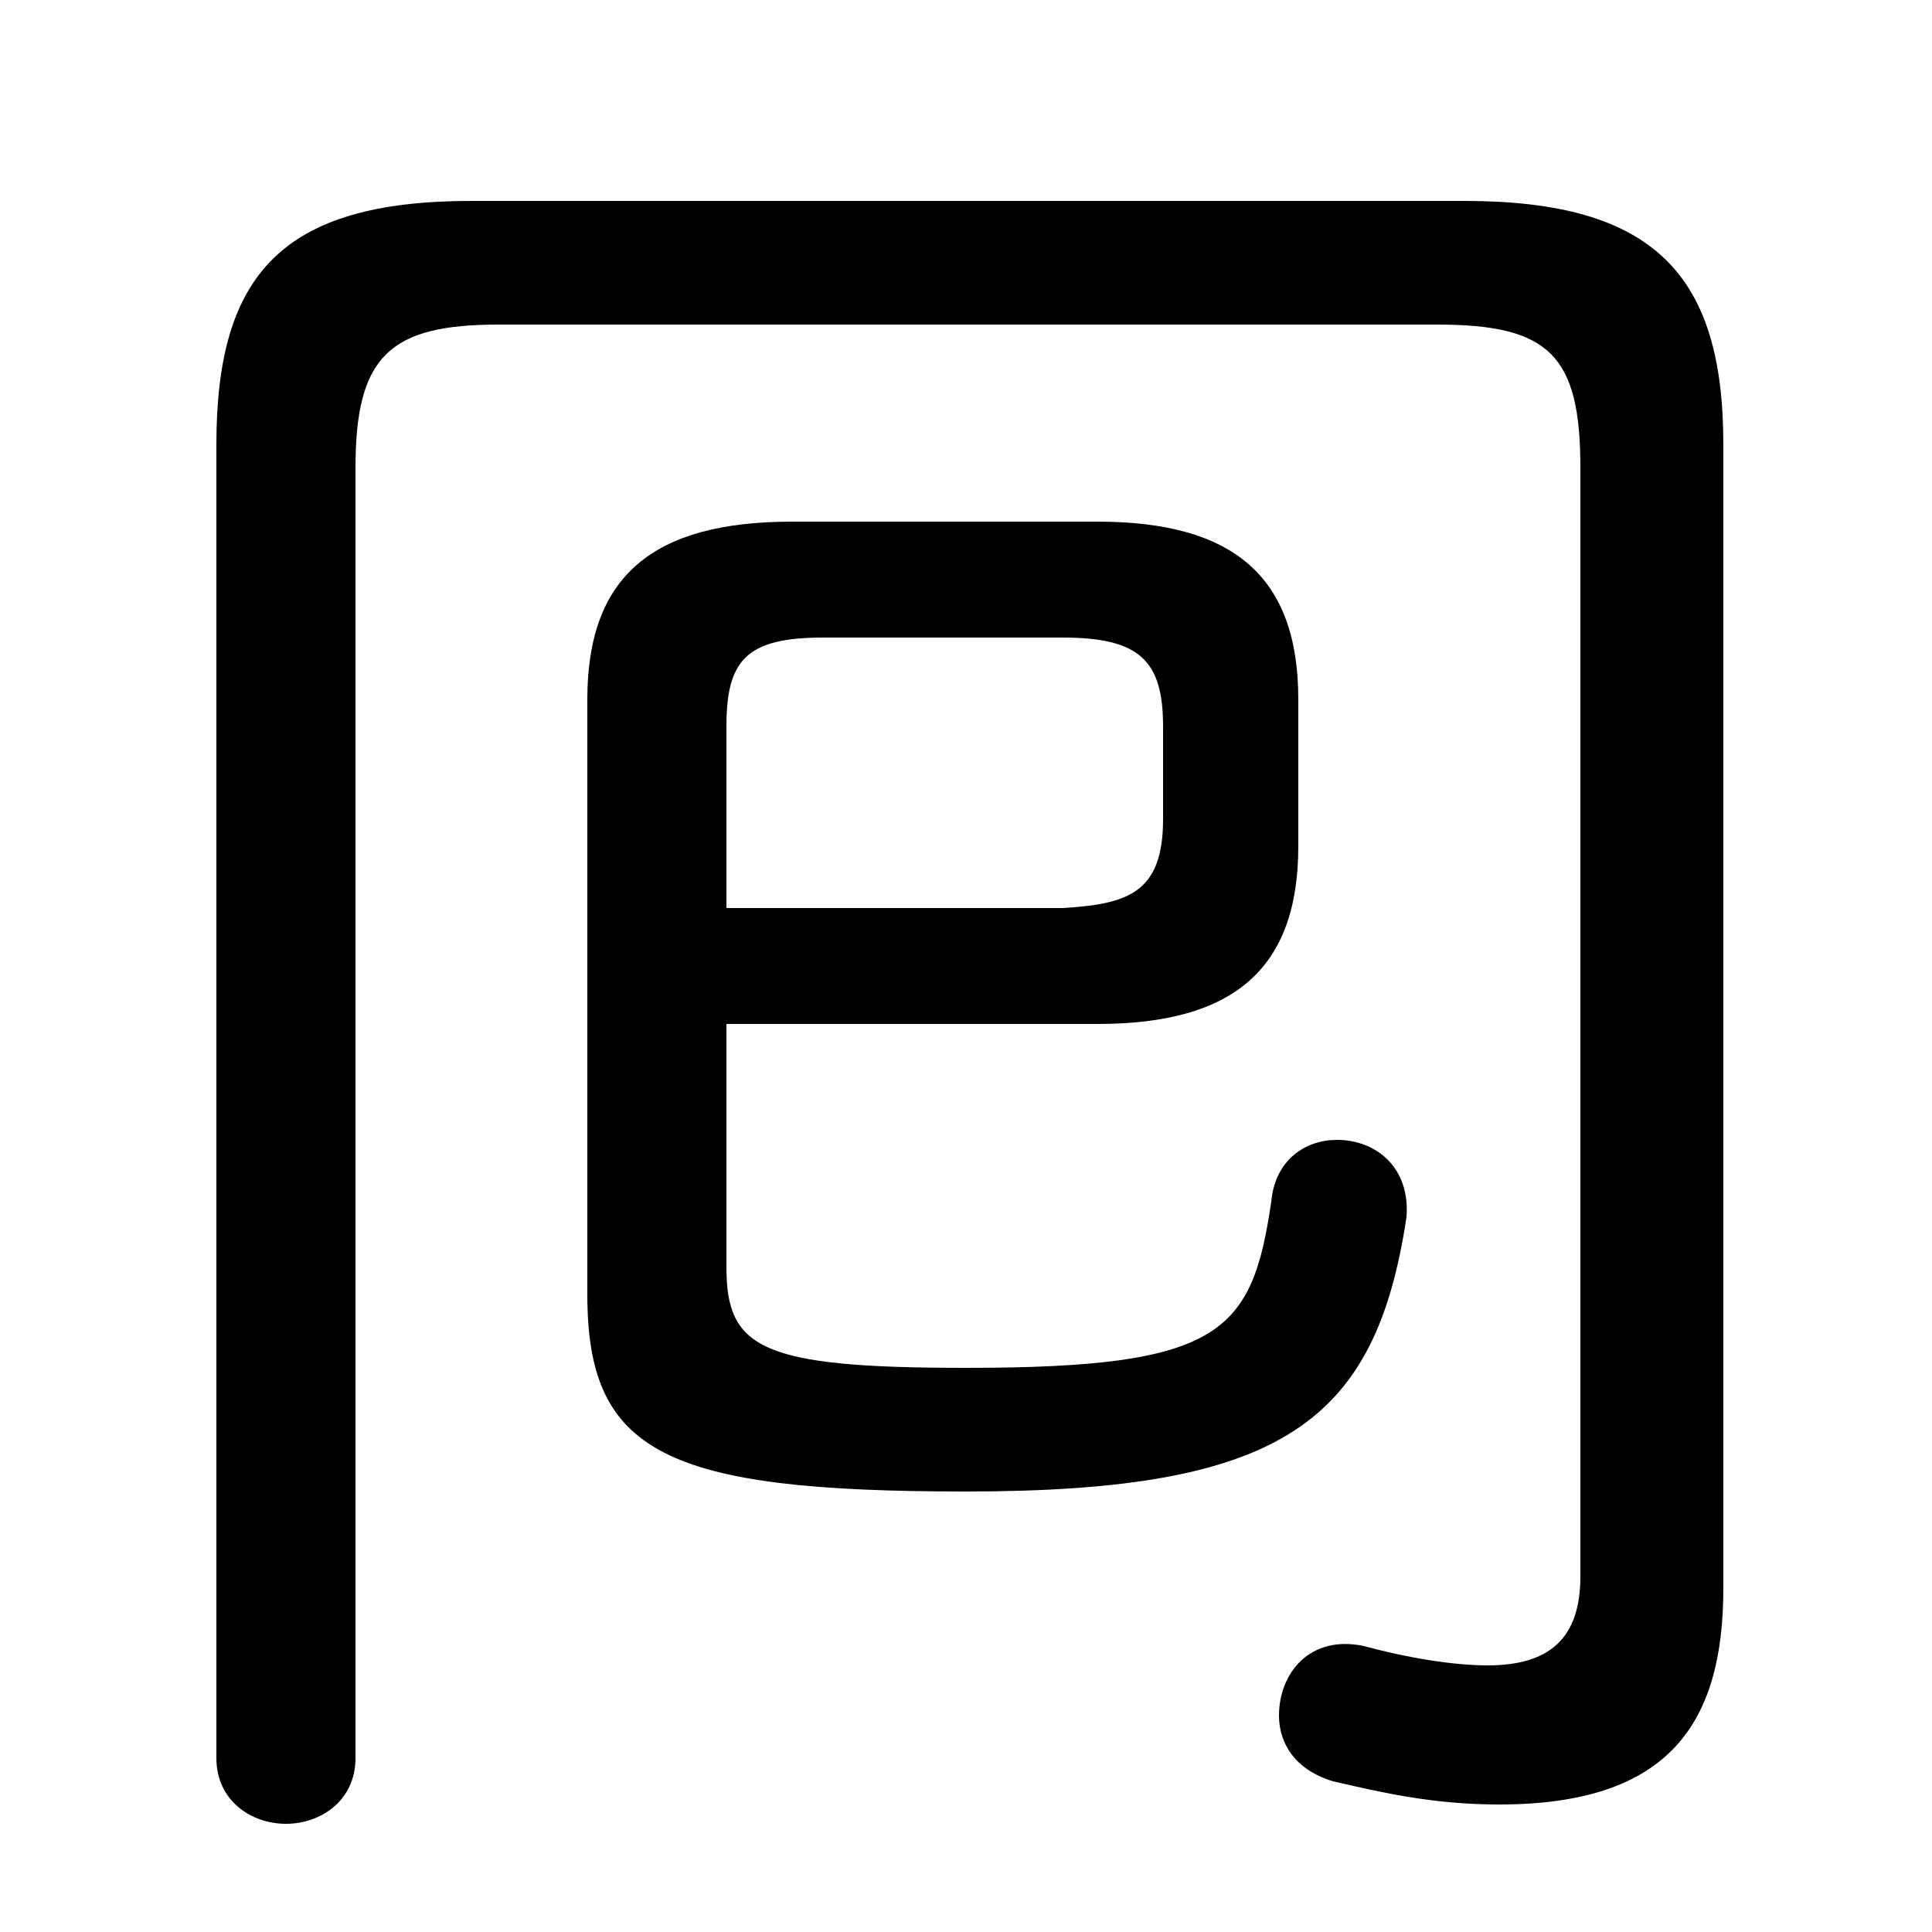 <svg xmlns="http://www.w3.org/2000/svg" viewBox="0 -44.0 50.0 50.0">
    <rect x="0" y="-44.0" width="50.0" height="50.0" fill="#808080" stroke="none"/>
    <g transform="scale(1, -1)">
        <!-- ボディの枠 -->
        <rect x="0" y="-6.0" width="50.0" height="50.0"
            stroke="white" fill="white"/>
        <!-- グリフ座標系の原点 -->
        <circle cx="0" cy="0" r="5" fill="white"/>
        <!-- グリフのアウトライン -->
        <g style="fill:black;stroke:#000000;stroke-width:0;stroke-linecap:round;stroke-linejoin:round;">
        <path d="M 18.8 17.5 L 28.4 17.5 C 31.9 17.5 33.6 18.9 33.6 22.1 L 33.6 25.9 C 33.6 29.1 31.9 30.5 28.4 30.5 L 20.5 30.5 C 16.9 30.5 15.2 29.1 15.2 25.9 L 15.2 10.5 C 15.2 6.4 17.2 5.4 25.0 5.4 C 33.2 5.4 35.6 7.2 36.4 12.5 C 36.5 13.8 35.6 14.5 34.6 14.5 C 33.8 14.5 33.0 14.0 32.9 12.9 C 32.4 9.5 31.6 8.6 25.0 8.6 C 19.7 8.6 18.8 9.1 18.8 11.2 Z M 18.8 20.5 L 18.8 25.2 C 18.8 26.9 19.3 27.5 21.3 27.5 L 27.5 27.5 C 29.5 27.5 30.1 26.9 30.1 25.2 L 30.1 22.8 C 30.1 20.9 29.2 20.6 27.5 20.5 Z M 12.2 38.8 C 7.3 38.8 5.6 36.9 5.6 32.5 L 5.6 -1.5 C 5.6 -2.6 6.5 -3.2 7.4 -3.2 C 8.3 -3.2 9.2 -2.6 9.2 -1.5 L 9.2 31.9 C 9.2 34.8 10.1 35.6 12.9 35.6 L 37.2 35.6 C 40.1 35.6 40.9 34.8 40.9 31.9 L 40.9 3.2 C 40.9 1.6 40.1 0.9 38.5 0.9 C 37.6 0.9 36.4 1.1 35.3 1.4 C 33.9 1.7 33.1 0.7 33.1 -0.4 C 33.1 -1.1 33.5 -1.8 34.5 -2.1 C 35.8 -2.4 37.1 -2.7 38.8 -2.7 C 43.2 -2.7 44.6 -0.6 44.6 2.9 L 44.6 32.5 C 44.6 36.9 42.8 38.8 37.9 38.8 Z"/>
    </g>
    </g>
</svg>
